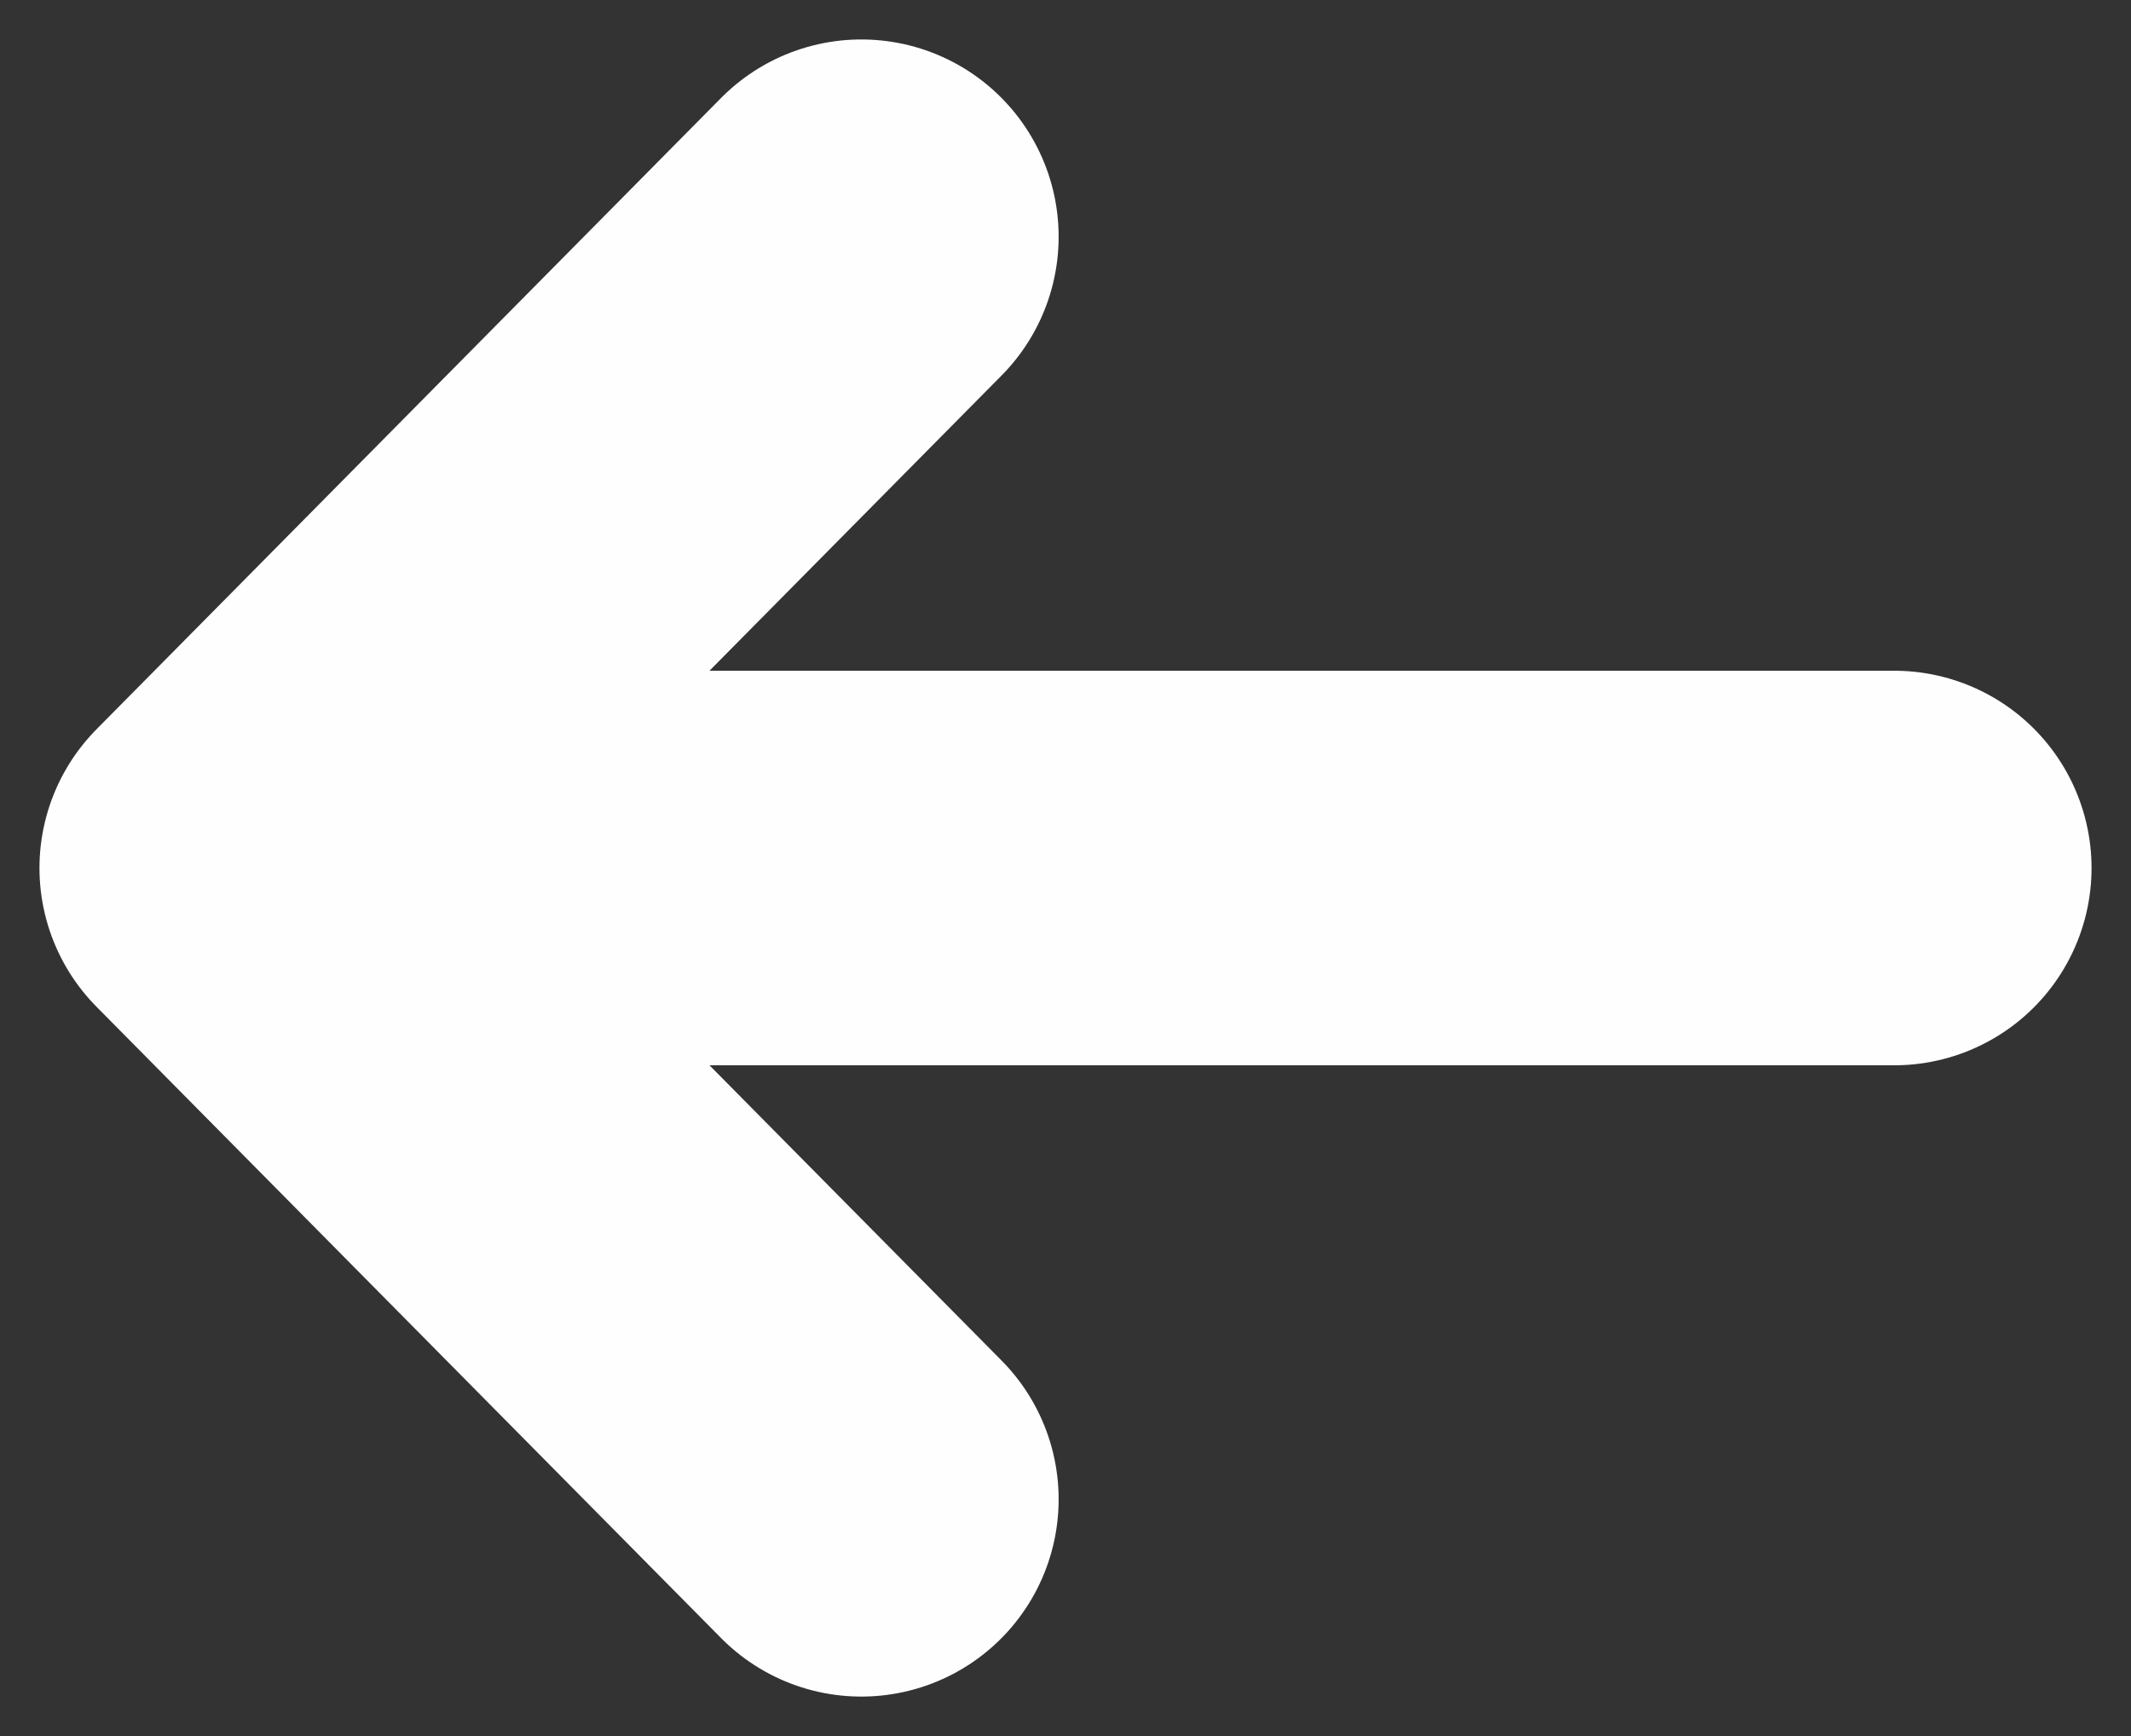 <svg width="27px" height="22px" viewBox="0 0 27 22" version="1.1" xmlns="http://www.w3.org/2000/svg" xmlns:xlink="http://www.w3.org/1999/xlink">
    <rect x="0" y="0" width="27" height="22" fill="#333333" stroke="none"/>
    <g id="icon" stroke="#fefefe" stroke-width="5" fill="none" fill-rule="evenodd" stroke-linecap="round" stroke-linejoin="round">
        <g id="Next" transform="translate(13.5, 11) rotate(-180) translate(-13.5, -11) translate(3, 3)">
            <path d="M0,8 L20.011,8" id="Path-2"></path>
            <polyline id="Path-3" points="13.087 16 21 8 13.087 0"></polyline>
        </g>
    </g>
</svg>